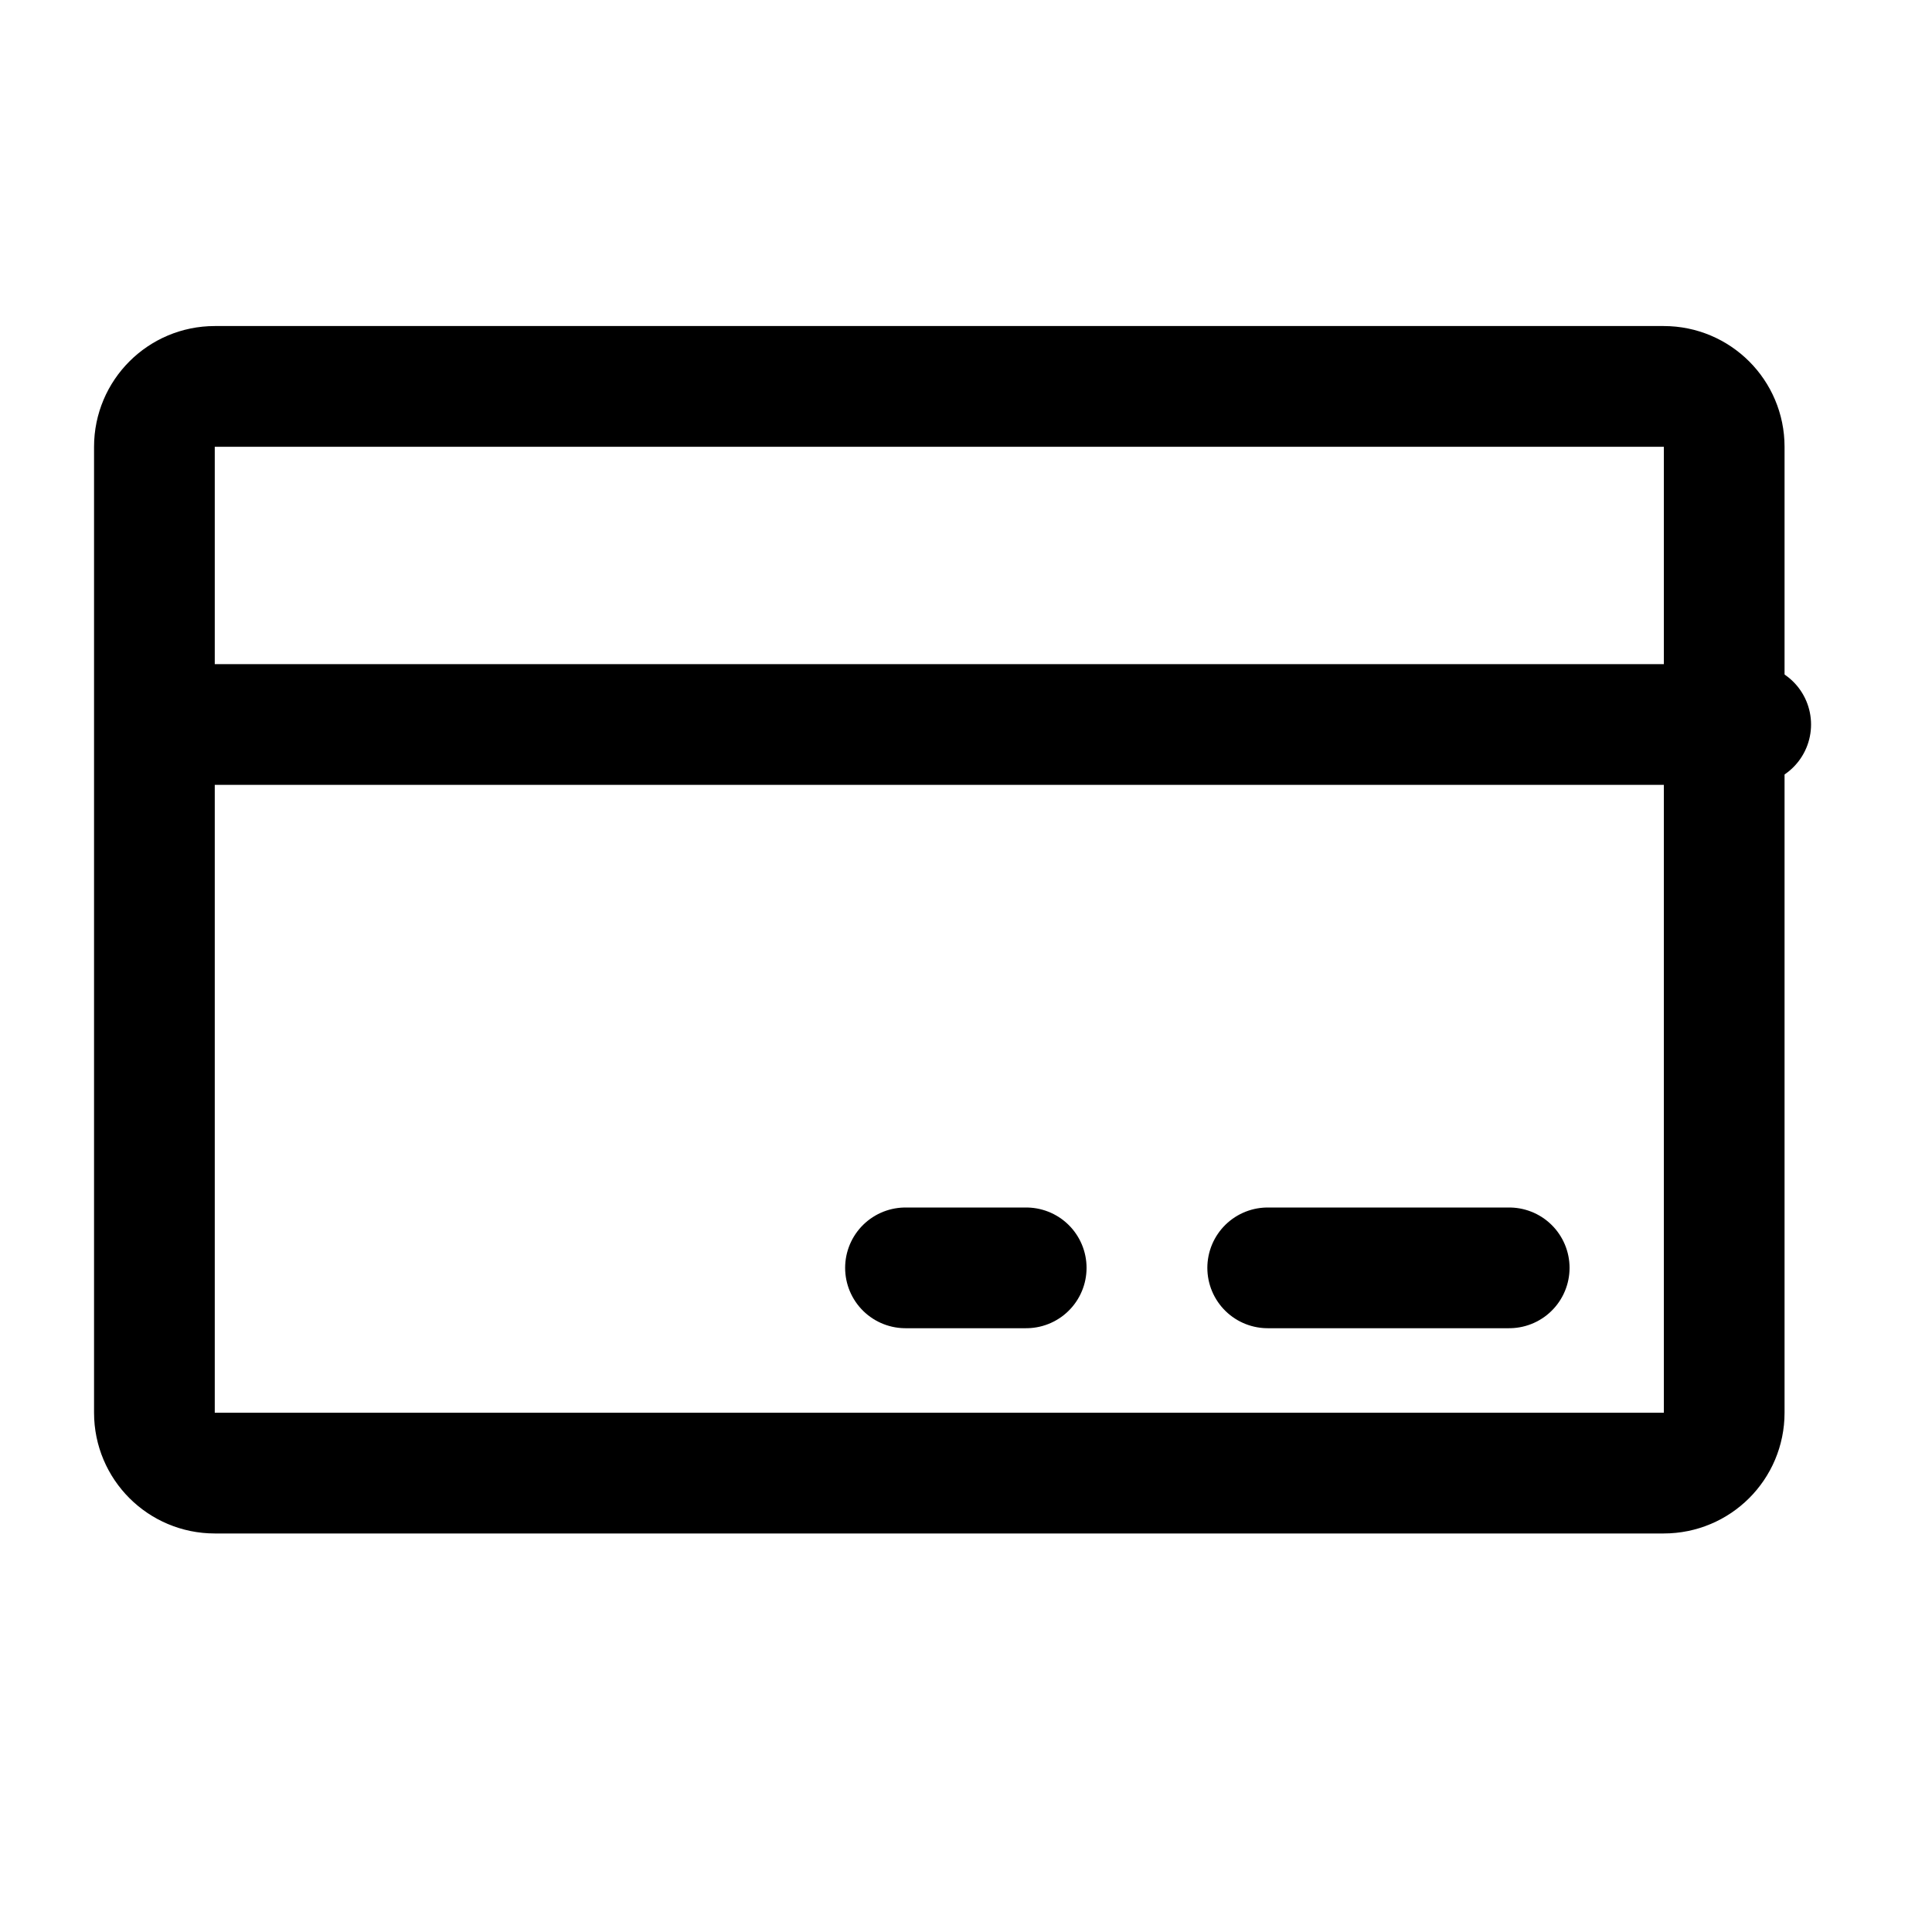 <svg width="25" height="25" viewBox="0 0 25 25" fill="none" xmlns="http://www.w3.org/2000/svg">
<path d="M21.529 5H2.779C2.348 5 1.998 5.35 1.998 5.781V18.281C1.998 18.713 2.348 19.062 2.779 19.062H21.529C21.961 19.062 22.311 18.713 22.311 18.281V5.781C22.311 5.35 21.961 5 21.529 5Z" stroke="black" stroke-width="1.562" stroke-linecap="round" stroke-linejoin="round"/>
<path d="M16.404 16.406H19.529" stroke="black" stroke-width="1.562" stroke-linecap="round" stroke-linejoin="round"/>
<path d="M11.717 16.406H13.279" stroke="black" stroke-width="1.562" stroke-linecap="round" stroke-linejoin="round"/>
<path d="M2.342 9.375H22.654" stroke="black" stroke-width="1.562" stroke-linecap="round" stroke-linejoin="round"/>
</svg>
